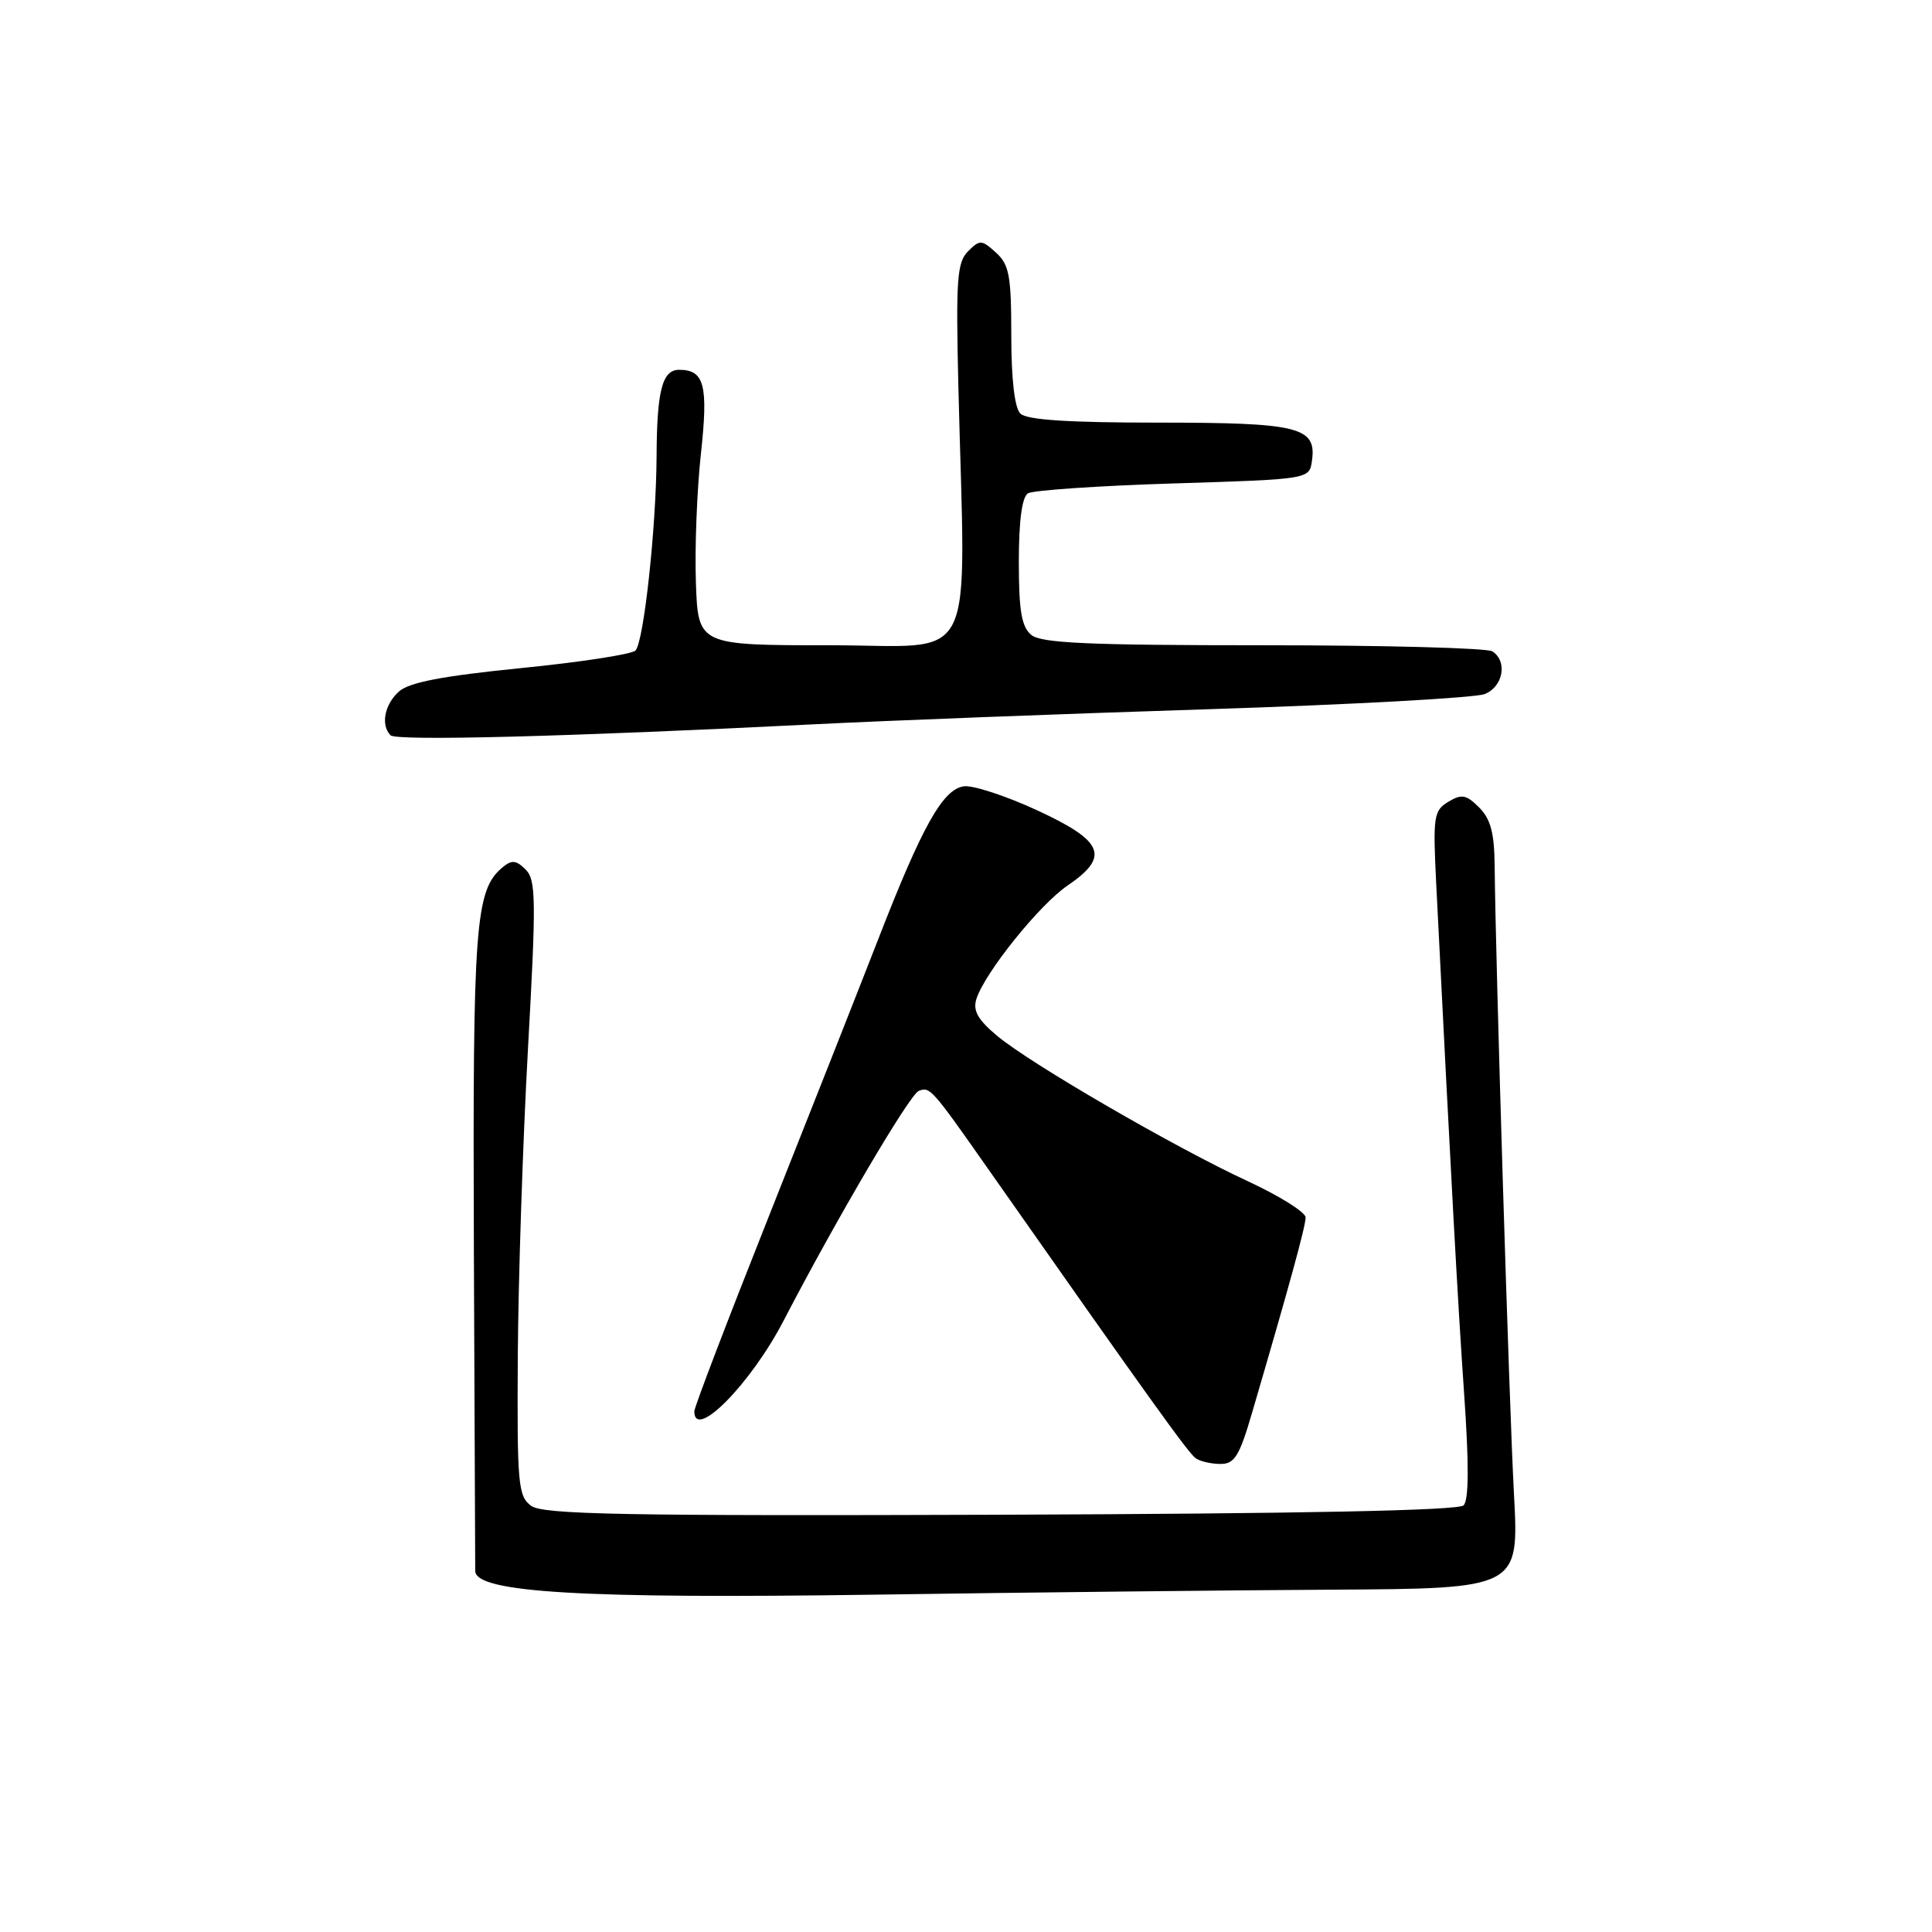 <?xml version="1.0" encoding="UTF-8" standalone="no"?>
<!DOCTYPE svg PUBLIC "-//W3C//DTD SVG 1.1//EN" "http://www.w3.org/Graphics/SVG/1.1/DTD/svg11.dtd" >
<svg xmlns="http://www.w3.org/2000/svg" xmlns:xlink="http://www.w3.org/1999/xlink" version="1.1" viewBox="0 0 256 256">
 <g >
 <path fill="currentColor"
d=" M 176.39 210.64 C 201.28 210.50 201.28 210.50 200.61 198.00 C 199.97 186.16 198.16 127.08 198.05 114.75 C 198.01 110.37 197.52 108.52 195.99 106.99 C 194.29 105.29 193.68 105.18 191.91 106.24 C 189.98 107.41 189.86 108.18 190.30 117.00 C 192.33 157.32 193.15 172.31 193.99 184.47 C 194.66 194.00 194.64 198.76 193.93 199.47 C 193.25 200.15 172.46 200.57 132.58 200.71 C 82.59 200.88 71.94 200.68 70.38 199.53 C 68.65 198.26 68.51 196.68 68.61 179.82 C 68.67 169.75 69.27 151.43 69.95 139.13 C 71.06 119.20 71.03 116.60 69.65 115.22 C 68.40 113.97 67.81 113.91 66.60 114.92 C 62.97 117.93 62.63 122.41 62.79 165.50 C 62.88 188.60 62.96 207.81 62.97 208.18 C 63.08 211.03 77.26 211.86 116.00 211.30 C 135.53 211.01 162.70 210.72 176.39 210.64 Z  M 165.89 187.25 C 170.85 170.33 173.00 162.49 173.00 161.32 C 173.00 160.63 169.57 158.48 165.39 156.54 C 155.74 152.08 136.54 140.95 132.12 137.25 C 129.56 135.11 128.89 133.91 129.38 132.36 C 130.49 128.89 137.74 119.86 141.47 117.33 C 147.10 113.50 146.27 111.46 137.43 107.37 C 133.27 105.45 128.90 104.02 127.71 104.19 C 124.92 104.59 122.19 109.47 116.35 124.50 C 113.78 131.10 107.25 147.64 101.84 161.26 C 96.43 174.88 92.00 186.46 92.00 187.01 C 92.00 190.97 99.51 183.34 103.85 174.96 C 110.84 161.50 120.54 145.01 121.74 144.55 C 123.23 143.97 123.44 144.20 131.01 155.00 C 152.26 185.29 157.49 192.58 158.44 193.23 C 159.02 193.64 160.49 193.98 161.71 193.98 C 163.57 194.00 164.22 192.96 165.89 187.25 Z  M 107.50 95.99 C 117.40 95.49 141.03 94.58 160.00 93.98 C 178.97 93.37 195.51 92.47 196.75 91.96 C 199.19 90.97 199.78 87.62 197.75 86.31 C 197.06 85.86 183.41 85.50 167.40 85.50 C 144.21 85.50 137.97 85.22 136.65 84.13 C 135.36 83.05 135.00 80.96 135.00 74.44 C 135.00 69.01 135.42 65.86 136.21 65.37 C 136.87 64.96 145.54 64.37 155.46 64.06 C 173.50 63.50 173.50 63.50 173.84 61.06 C 174.48 56.58 172.13 56.00 153.51 56.00 C 141.54 56.00 136.04 55.64 135.20 54.80 C 134.44 54.04 134.00 50.23 134.00 44.45 C 134.00 36.53 133.73 35.06 131.97 33.47 C 130.07 31.75 129.83 31.74 128.27 33.30 C 126.81 34.76 126.65 37.04 126.99 51.24 C 127.92 89.29 129.80 85.50 110.00 85.50 C 92.50 85.50 92.50 85.50 92.21 77.17 C 92.05 72.59 92.35 64.94 92.87 60.17 C 93.87 51.05 93.35 49.00 89.99 49.00 C 87.75 49.00 87.04 51.74 87.00 60.50 C 86.95 69.94 85.30 85.10 84.20 86.20 C 83.70 86.70 76.86 87.75 69.00 88.53 C 58.57 89.58 54.19 90.42 52.85 91.64 C 50.94 93.36 50.43 96.09 51.75 97.43 C 52.51 98.20 75.11 97.62 107.50 95.99 Z "/>
</g>
</svg>